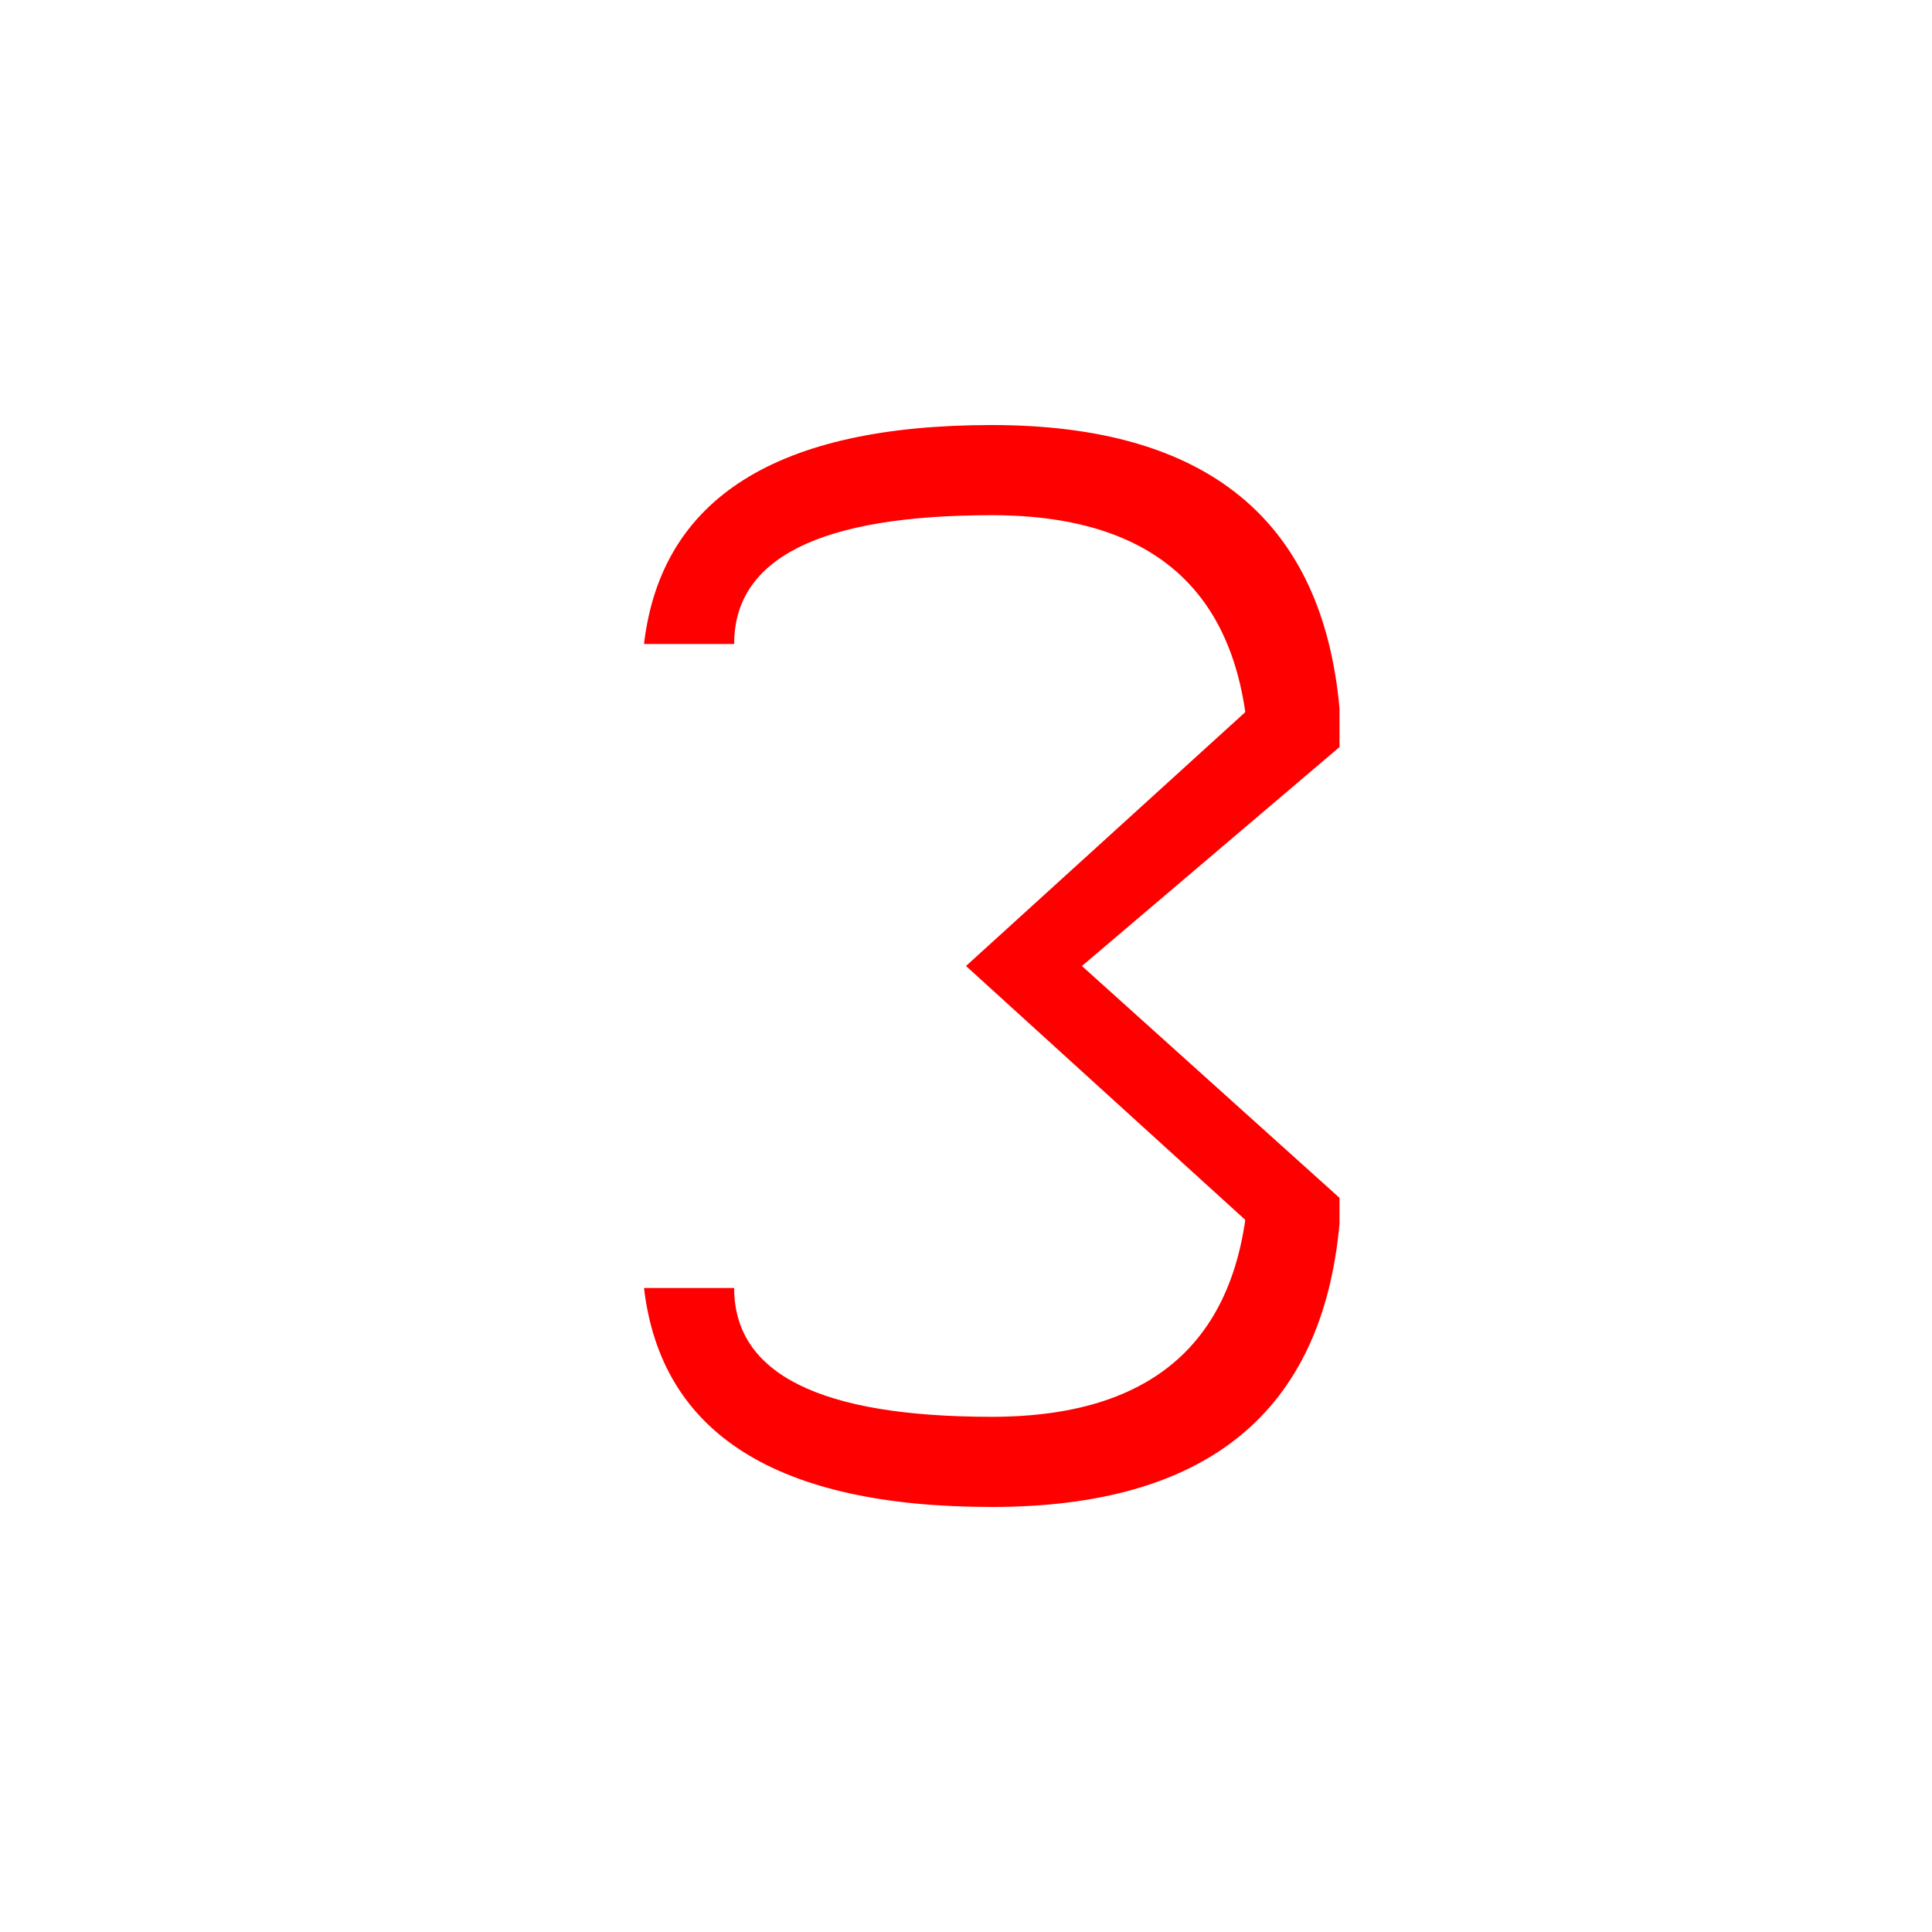 <?xml version="1.0" standalone="no"?>
<!DOCTYPE svg PUBLIC "-//W3C//DTD SVG 1.1//EN"
        "http://www.w3.org/Graphics/SVG/1.1/DTD/svg11.dtd">

<svg width="150" height="150" version="1.1" xmlns="http://www.w3.org/2000/svg">
    <title>RedNumber3</title>
    <g transform="translate(7,10)">
         <path fill="red" d="M43,40 Q45,23 70,23 Q95,23 97,45 L90,50 Q90,30 70,30 Q50,30 50,40 L43,40"/>
         <g transform="translate(70,40) rotate(180) translate(-70,-90)">
            <path fill="red" d="M43,45 Q45,23 70,23 Q95,23 97,40 L90,40 Q90,30 70,30 Q50,30 50,50 L43,45"/>
        </g>
    </g>
    <g transform="translate(7,10)">
        <path fill="red" d="M97,48 L97,45 L90,45 L68,65 L90,85 L97,85 L97,83 L77,65 Z"/>
    </g>


</svg>